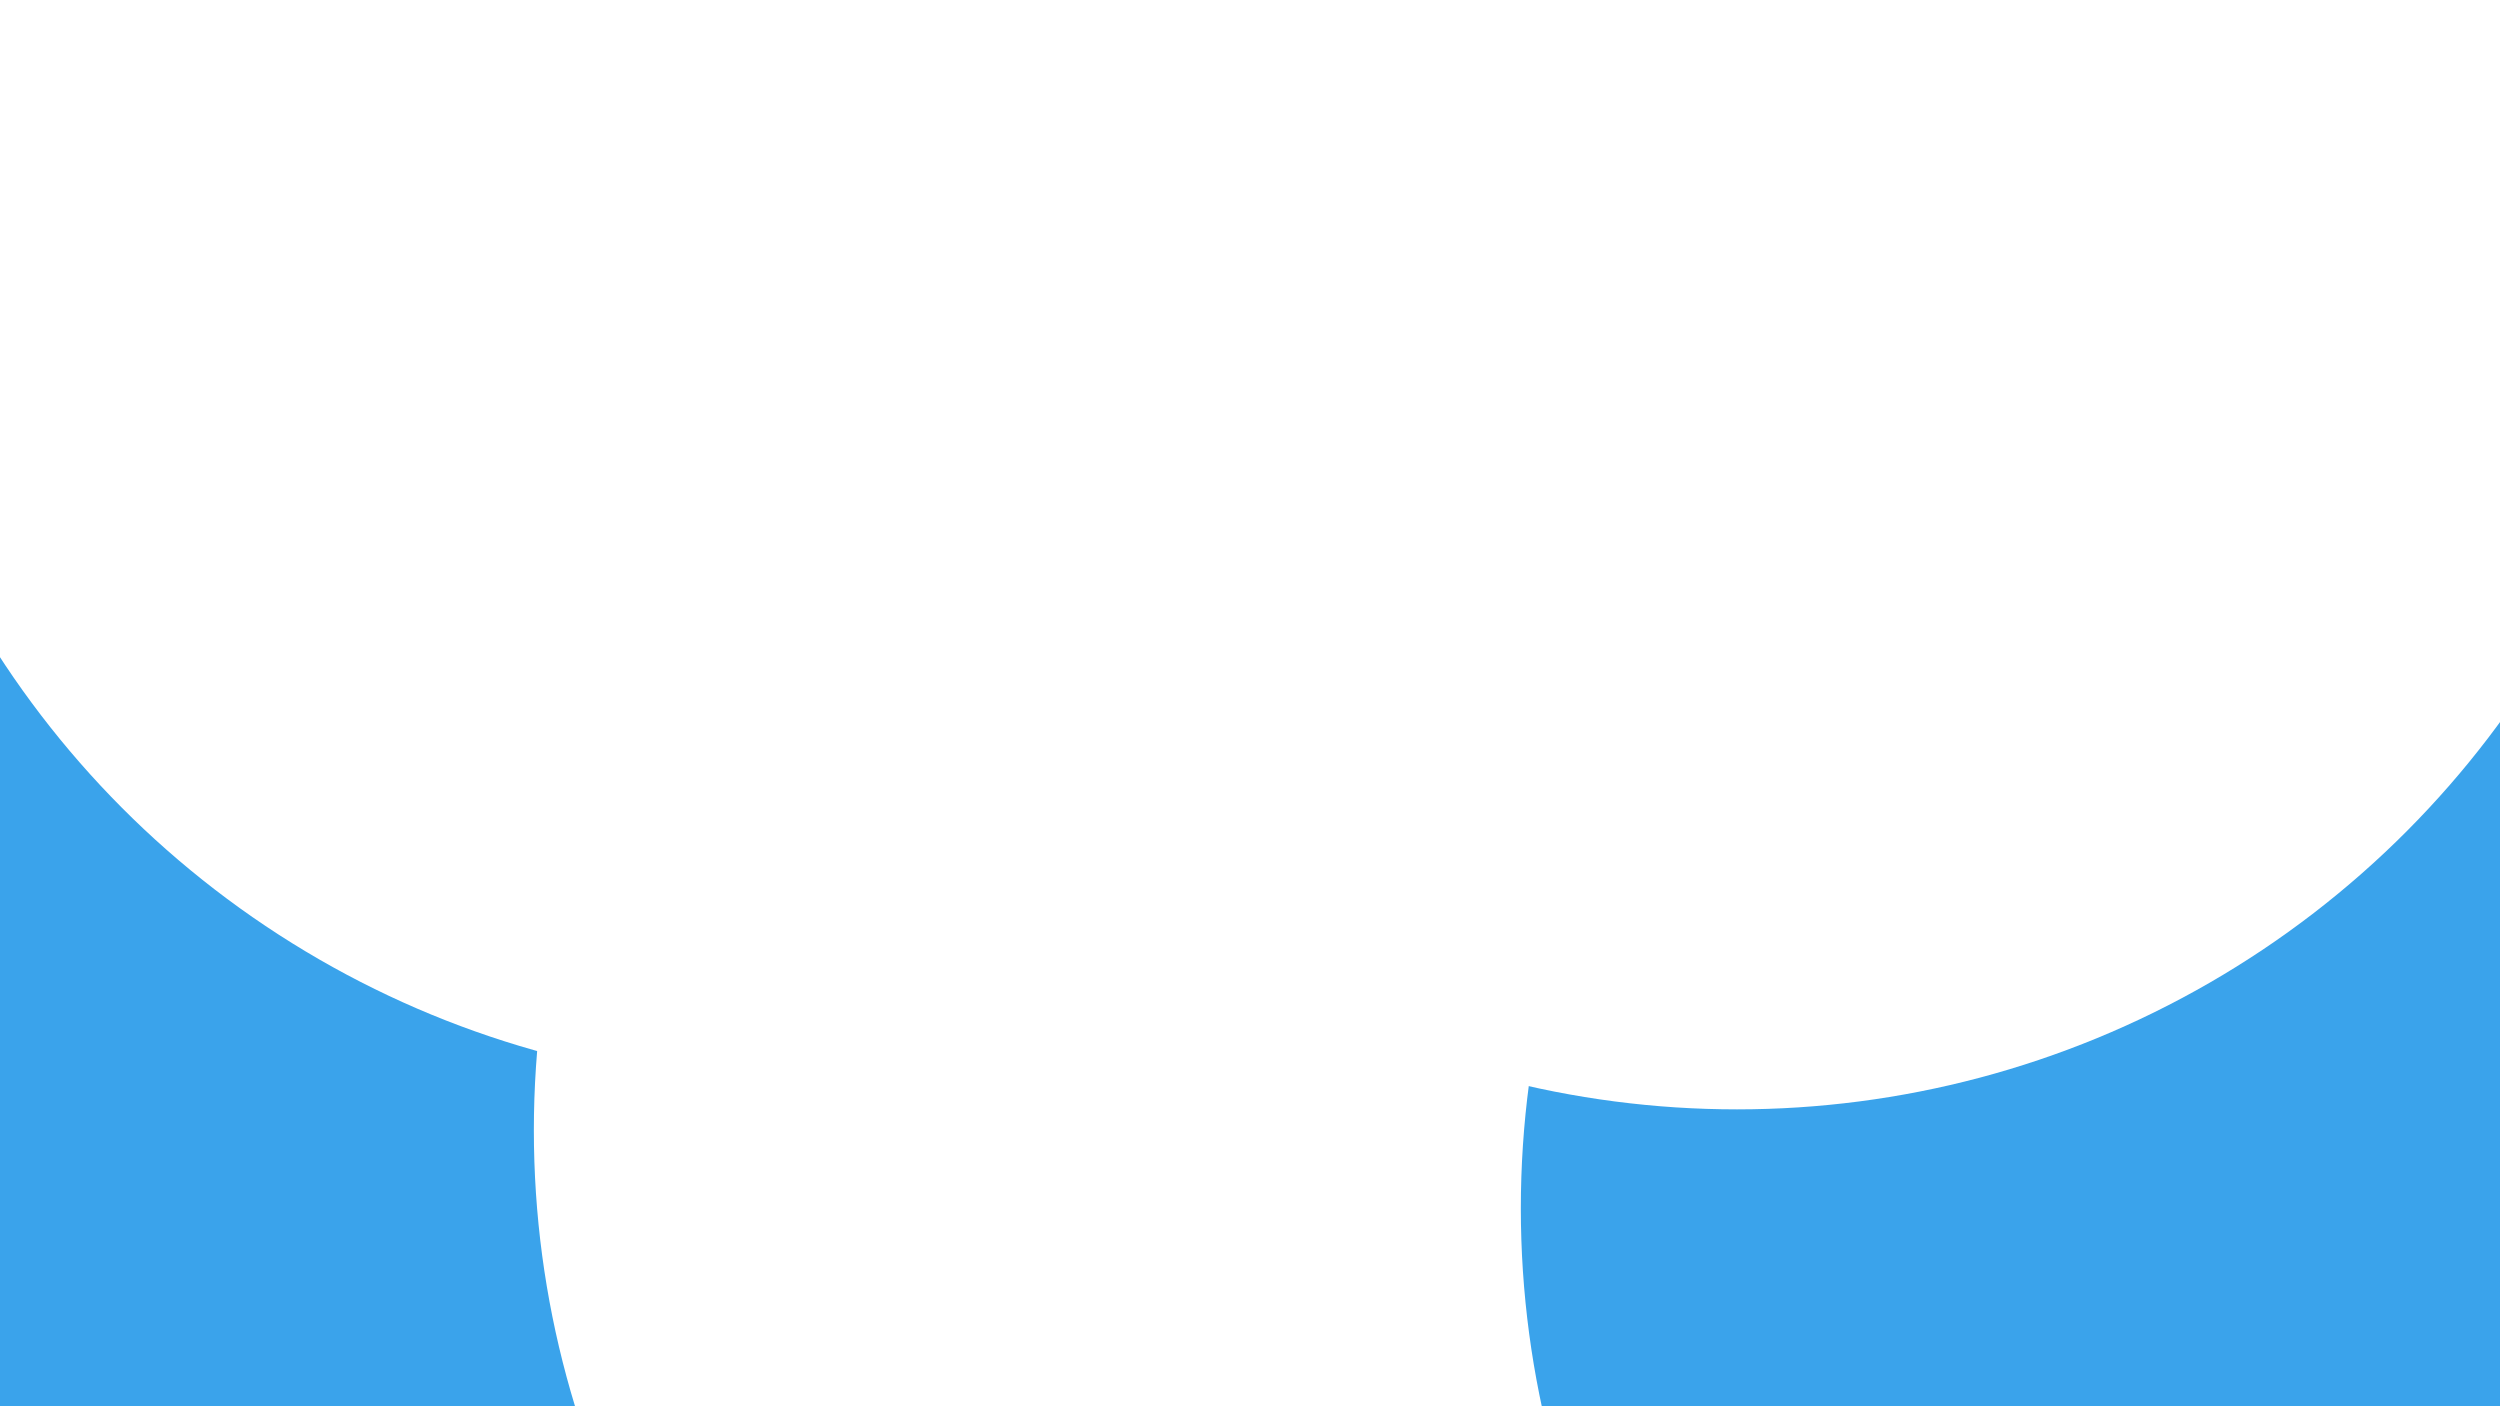 <svg id="visual" viewBox="0 0 960 540" width="960" height="540" xmlns="http://www.w3.org/2000/svg" xmlns:xlink="http://www.w3.org/1999/xlink" version="1.1"><defs><filter id="blur1" x="-10%" y="-10%" width="120%" height="120%"><feFlood flood-opacity="0" result="BackgroundImageFix"></feFlood><feBlend mode="normal" in="SourceGraphic" in2="BackgroundImageFix" result="shape"></feBlend><feGaussianBlur stdDeviation="163" result="effect1_foregroundBlur"></feGaussianBlur></filter></defs><rect width="960" height="540" fill="#3AA3EB"></rect><g filter="url(#blur1)"><circle cx="750" cy="473" fill="#fff" r="363"></circle><circle cx="211" cy="510" fill="#3AA3EB" r="363"></circle><circle cx="568" cy="434" fill="#fff" r="363"></circle><circle cx="304" cy="54" fill="#fff" r="363"></circle><circle cx="947" cy="464" fill="#3AA3EB" r="363"></circle><circle cx="667" cy="63" fill="#fff" r="363"></circle></g></svg>